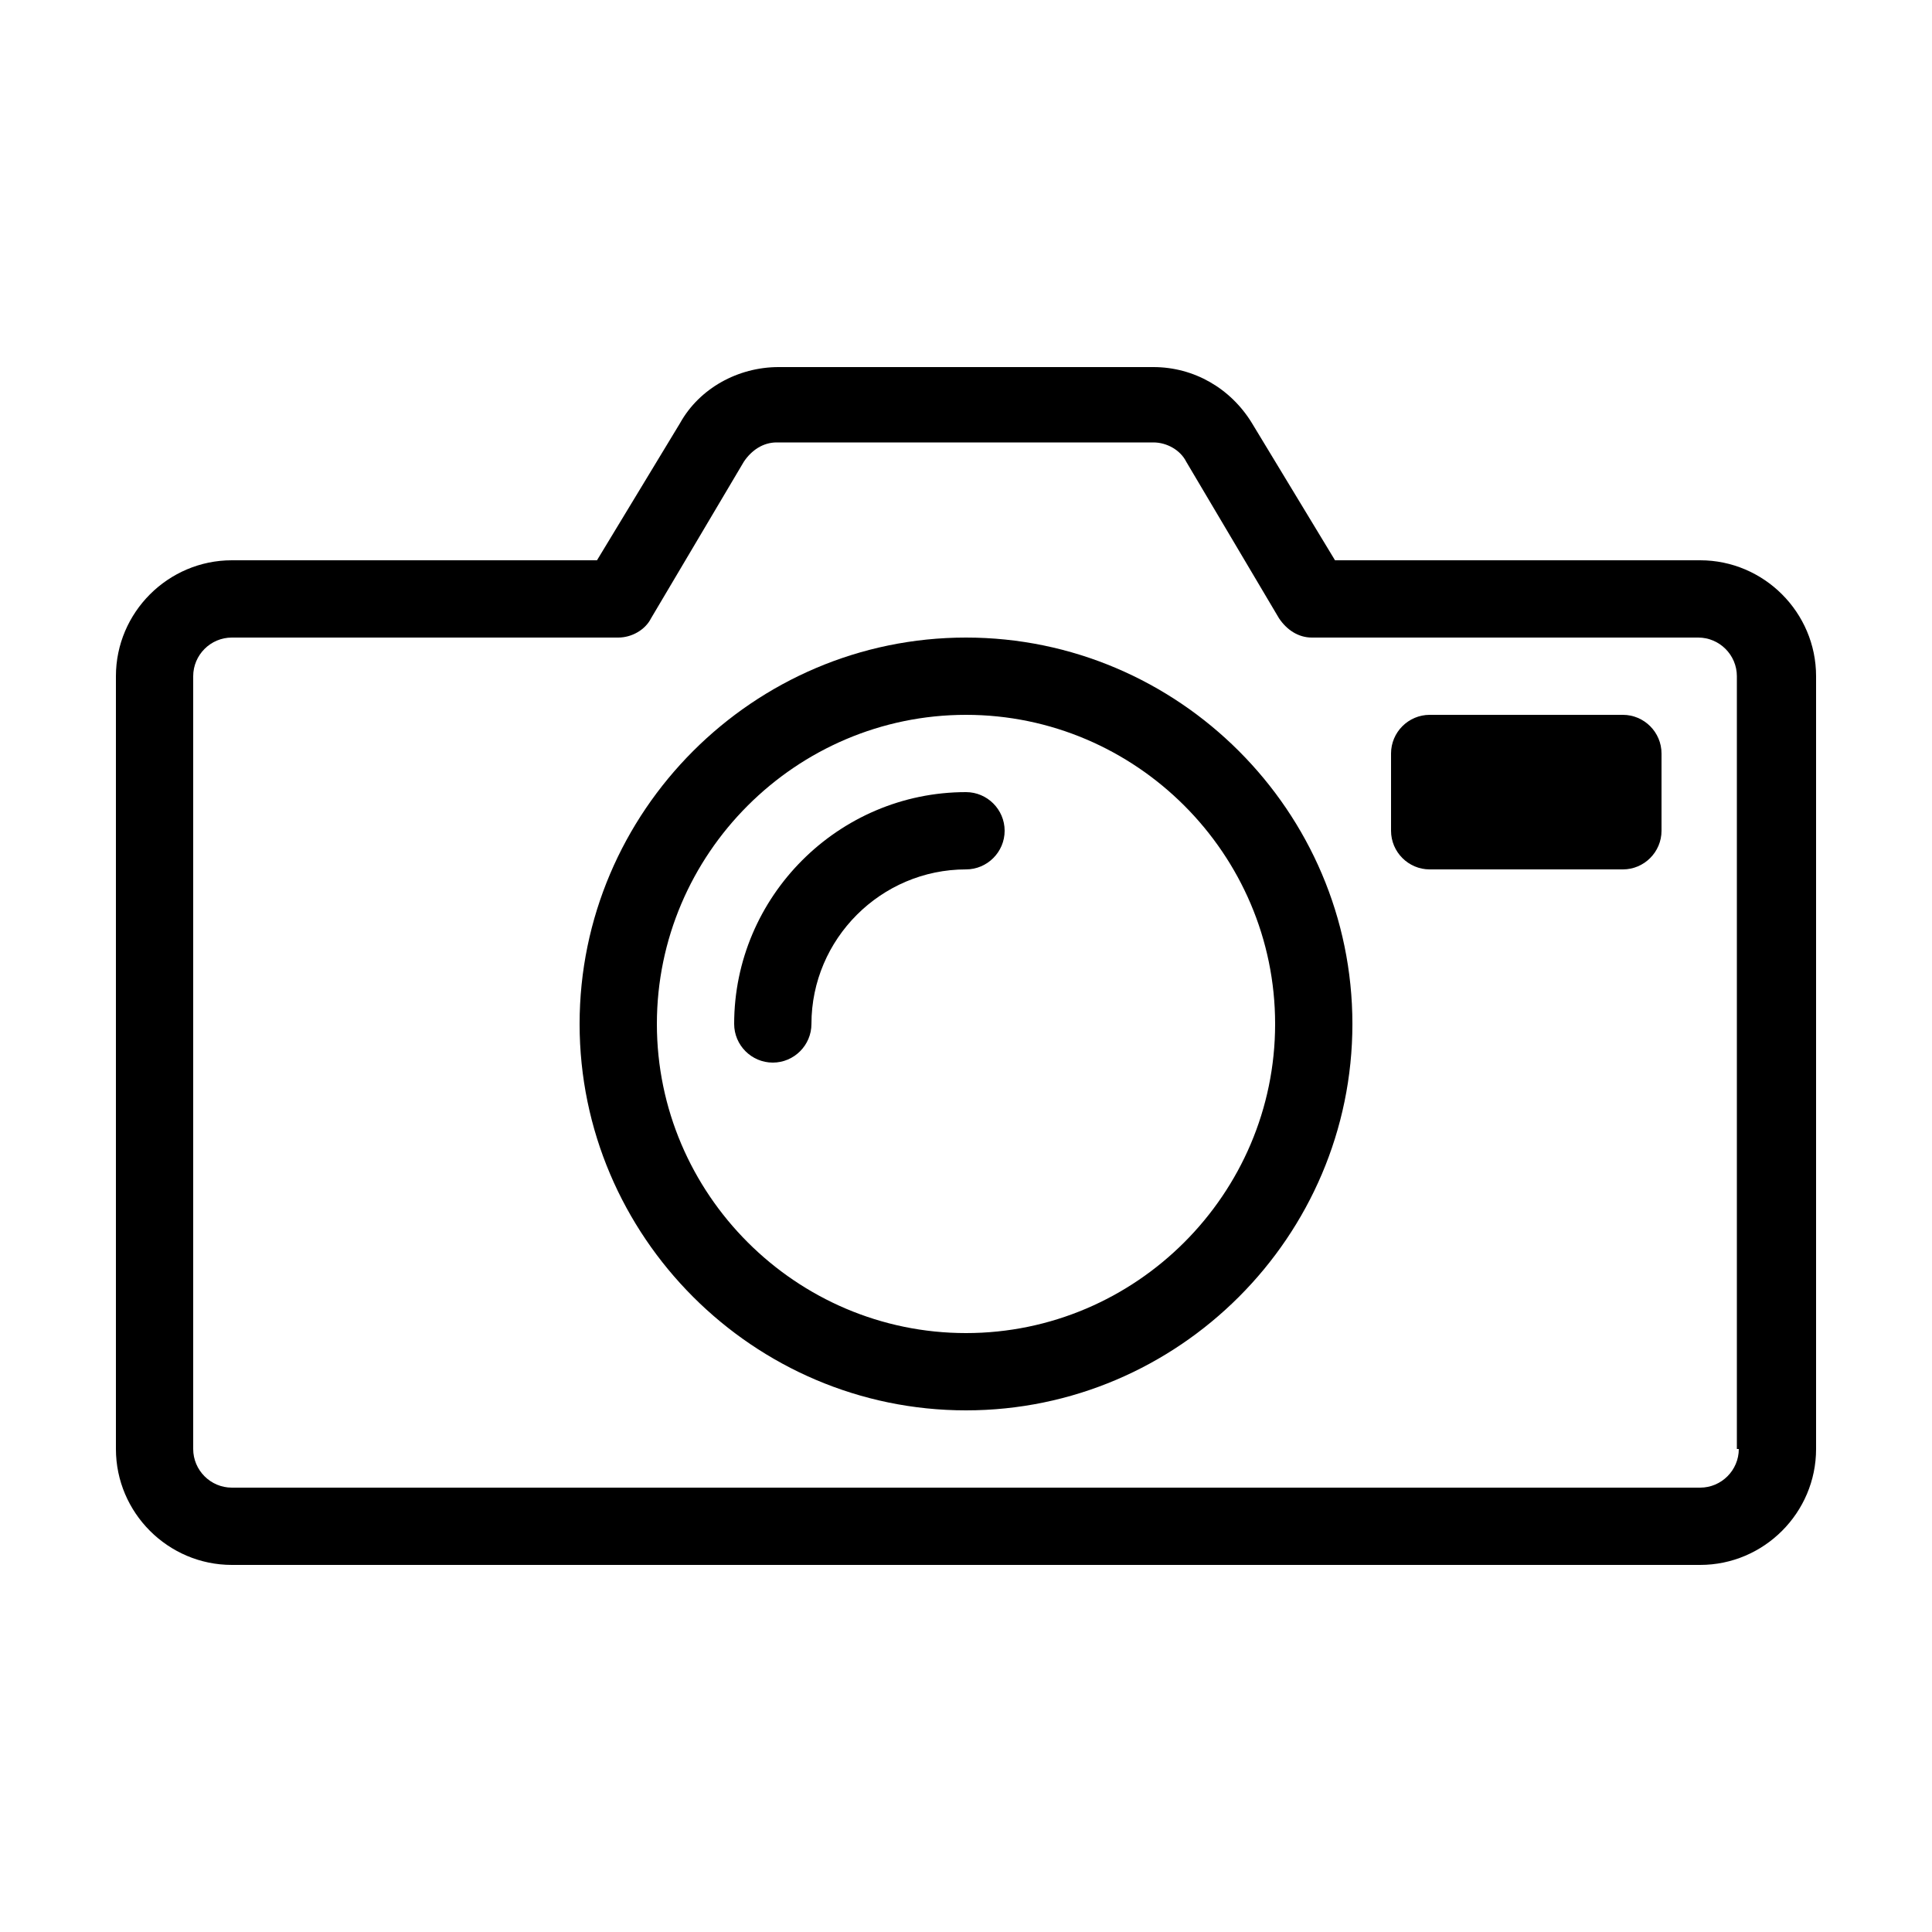 <svg xmlns="http://www.w3.org/2000/svg" xmlns:xlink="http://www.w3.org/1999/xlink" version="1.1" x="0px" y="0px" viewBox="0 0 100 100" style="enable-background:new 0 0 100 100;" xml:space="preserve"><g><g><path d="M88,29H69.1l-4.3-7.1c-1.1-1.8-3-2.9-5.1-2.9H40.3c-2.1,0-4.1,1.1-5.1,2.9L30.9,29H12c-3.3,0-6,2.7-6,6v40    c0,3.3,2.7,6,6,6h76c3.3,0,6-2.7,6-6V35C94,31.7,91.3,29,88,29z M90,75c0,1.1-0.9,2-2,2H12c-1.1,0-2-0.9-2-2V35c0-1.1,0.9-2,2-2    h20c0.7,0,1.4-0.4,1.7-1l4.8-8.1c0.4-0.6,1-1,1.7-1h19.5c0.7,0,1.4,0.4,1.7,1l4.8,8.1c0.4,0.6,1,1,1.7,1h20c1.1,0,2,0.9,2,2V75z"></path><path d="M50,33c-11,0-20,9-20,20s9,20,20,20s20-9,20-20S61,33,50,33z M50,69c-8.8,0-16-7.2-16-16s7.2-16,16-16s16,7.2,16,16    S58.8,69,50,69z"></path><path d="M50,41c-6.6,0-12,5.4-12,12c0,1.1,0.9,2,2,2s2-0.9,2-2c0-4.4,3.6-8,8-8c1.1,0,2-0.9,2-2S51.1,41,50,41z"></path><path d="M84,37H74c-1.1,0-2,0.9-2,2v4c0,1.1,0.9,2,2,2h10c1.1,0,2-0.9,2-2v-4C86,37.9,85.1,37,84,37z"></path></g></g></svg>